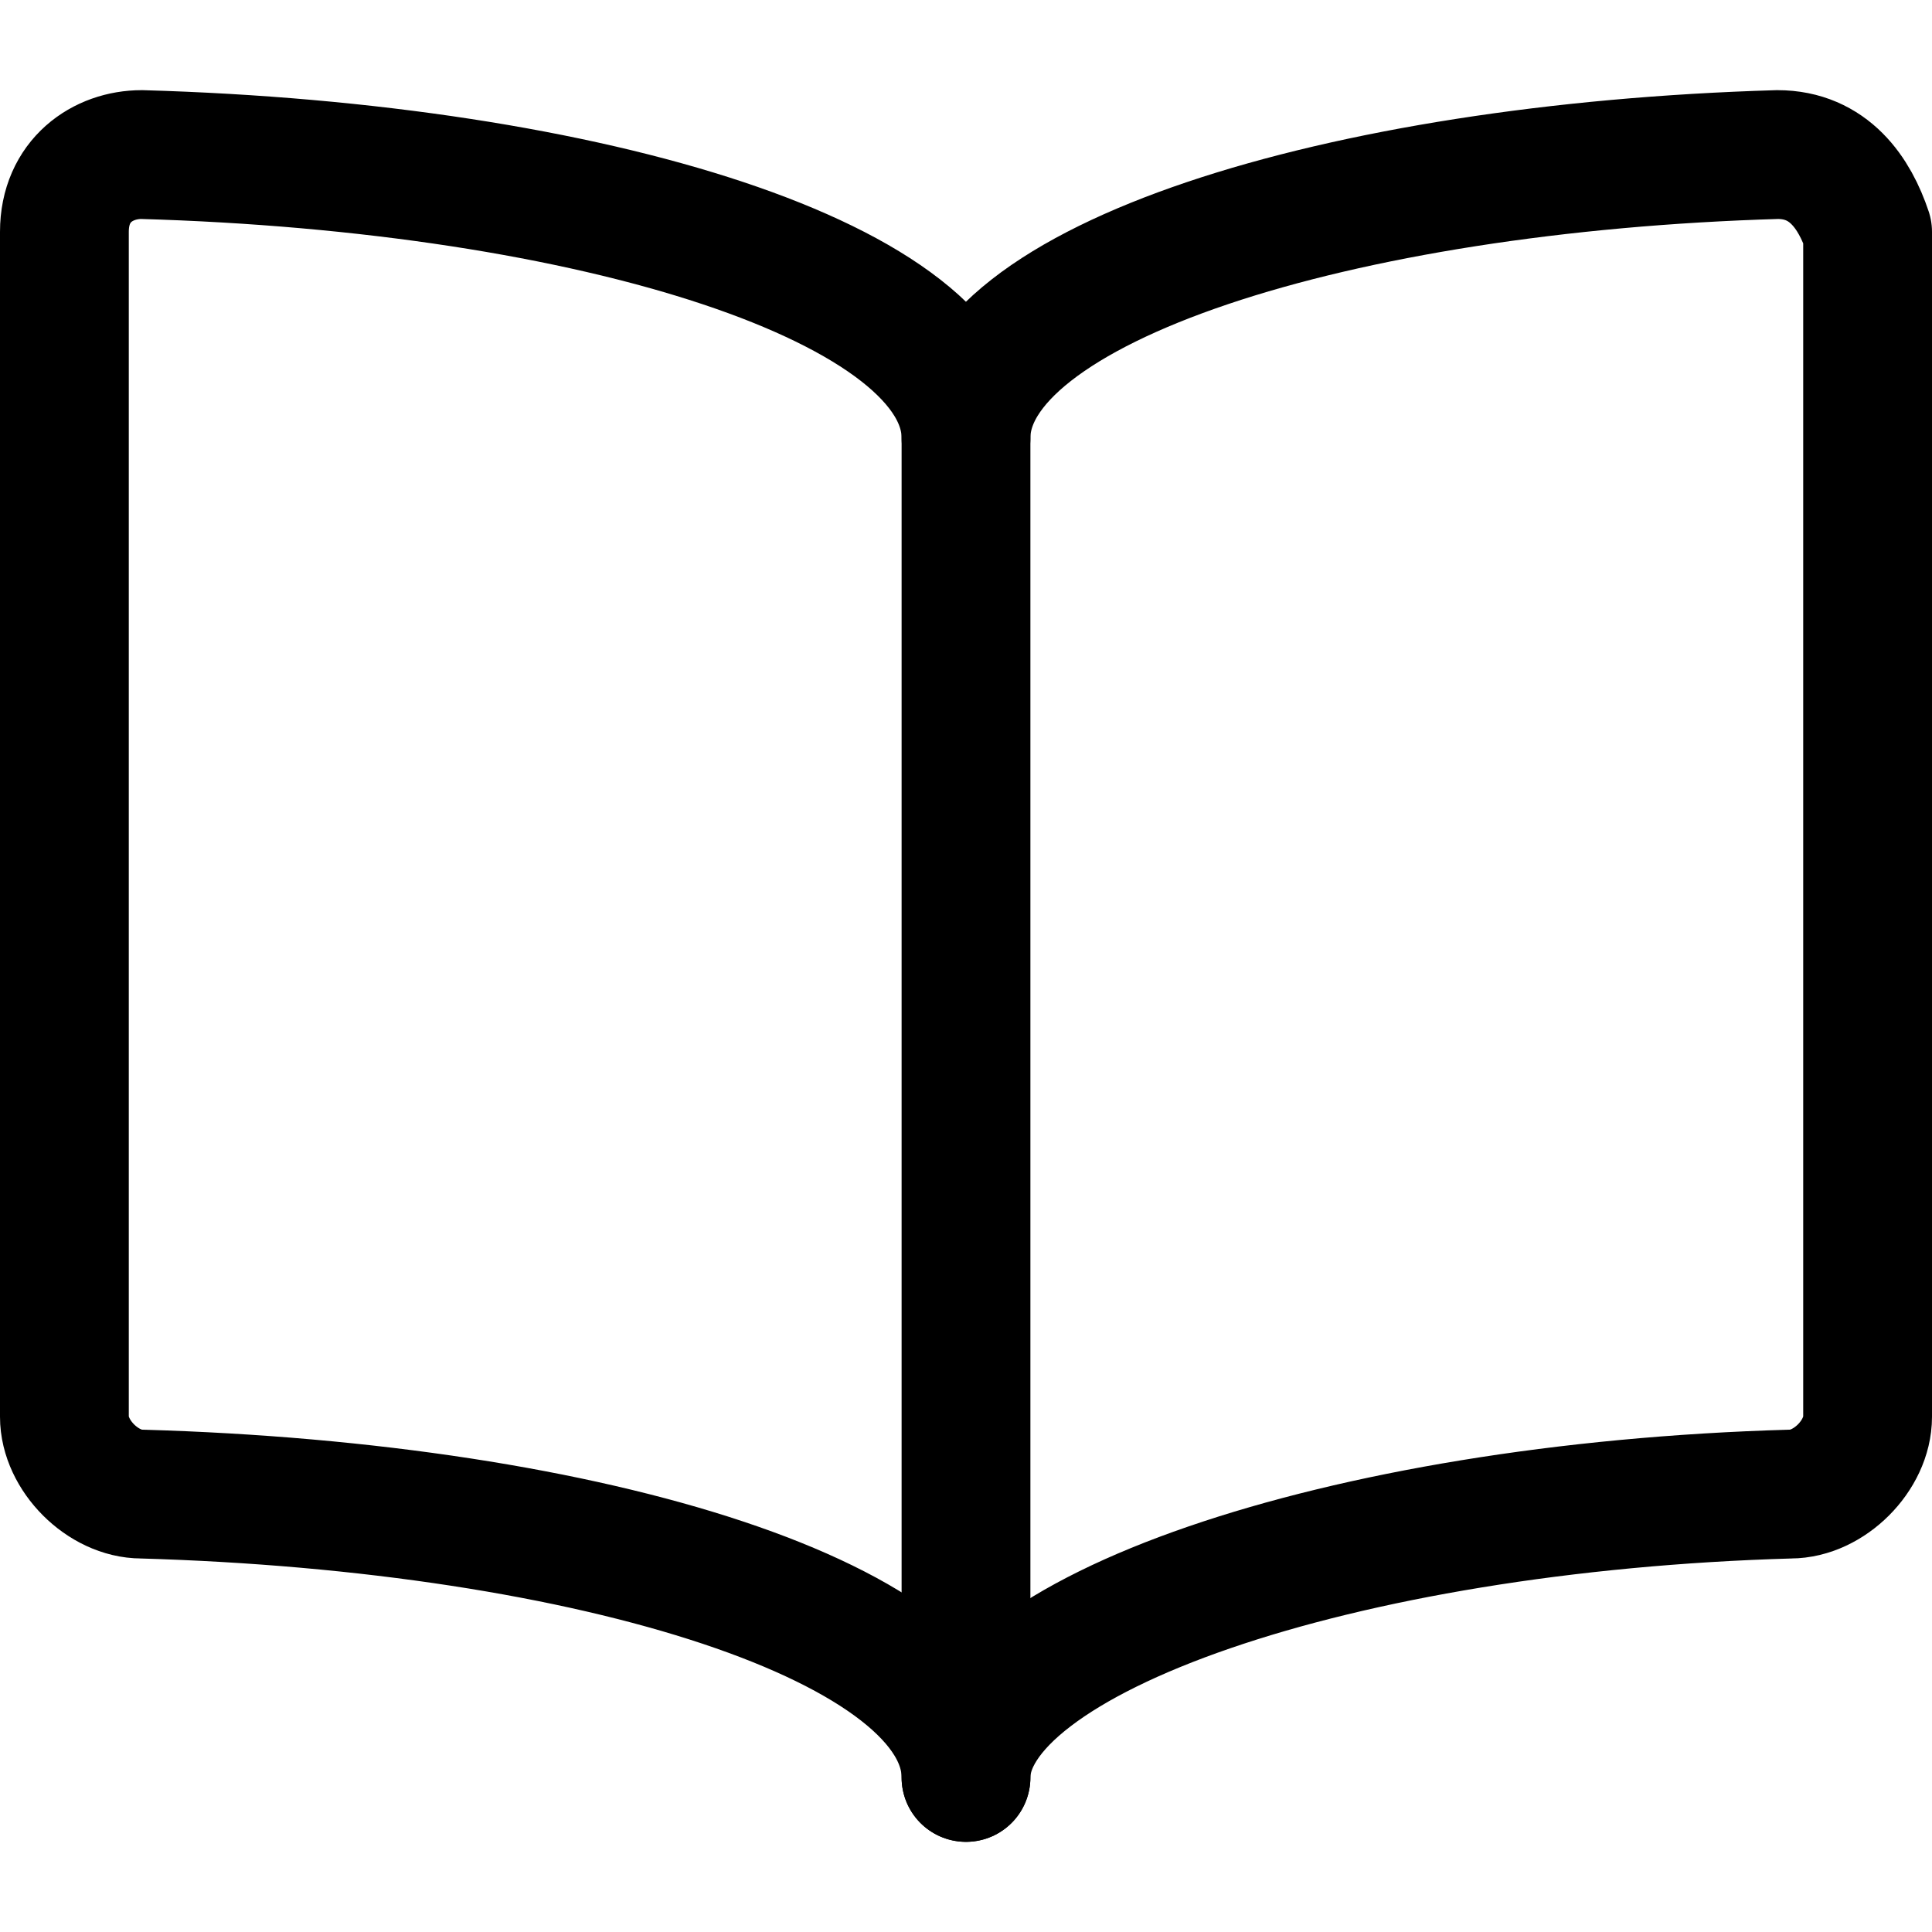 <?xml version="1.0" encoding="utf-8"?>
<!-- Generator: Adobe Illustrator 24.0.0, SVG Export Plug-In . SVG Version: 6.00 Build 0)  -->
<svg version="1.1" id="Laag_1" xmlns="http://www.w3.org/2000/svg" xmlns:xlink="http://www.w3.org/1999/xlink" x="0px" y="0px"
	 viewBox="0 0 15 15" style="enable-background:new 0 0 15 15;" xml:space="preserve">
<style type="text/css">
	.st0{fill:none;stroke:#000000;stroke-width:1;stroke-linecap:round;stroke-linejoin:round;}
</style>
<g>
	<path class="st0" d="M7.5,3.4c0-1.2,2.9-2.1,6.3-2.2c0.4,0,0.6,0.3,0.7,0.6c0,0,0,0,0,0V11c0,0.3-0.3,0.6-0.6,0.6
		c-3.5,0.1-6.4,1.1-6.4,2.2c0-1.2-2.9-2.1-6.4-2.2c-0.3,0-0.6-0.3-0.6-0.6V1.8c0-0.4,0.3-0.6,0.6-0.6c0,0,0,0,0,0
		C4.6,1.3,7.5,2.2,7.5,3.4z"/>
	<line class="st0" x1="7.5" y1="3.4" x2="7.5" y2="13.8"/>
</g>
</svg>
